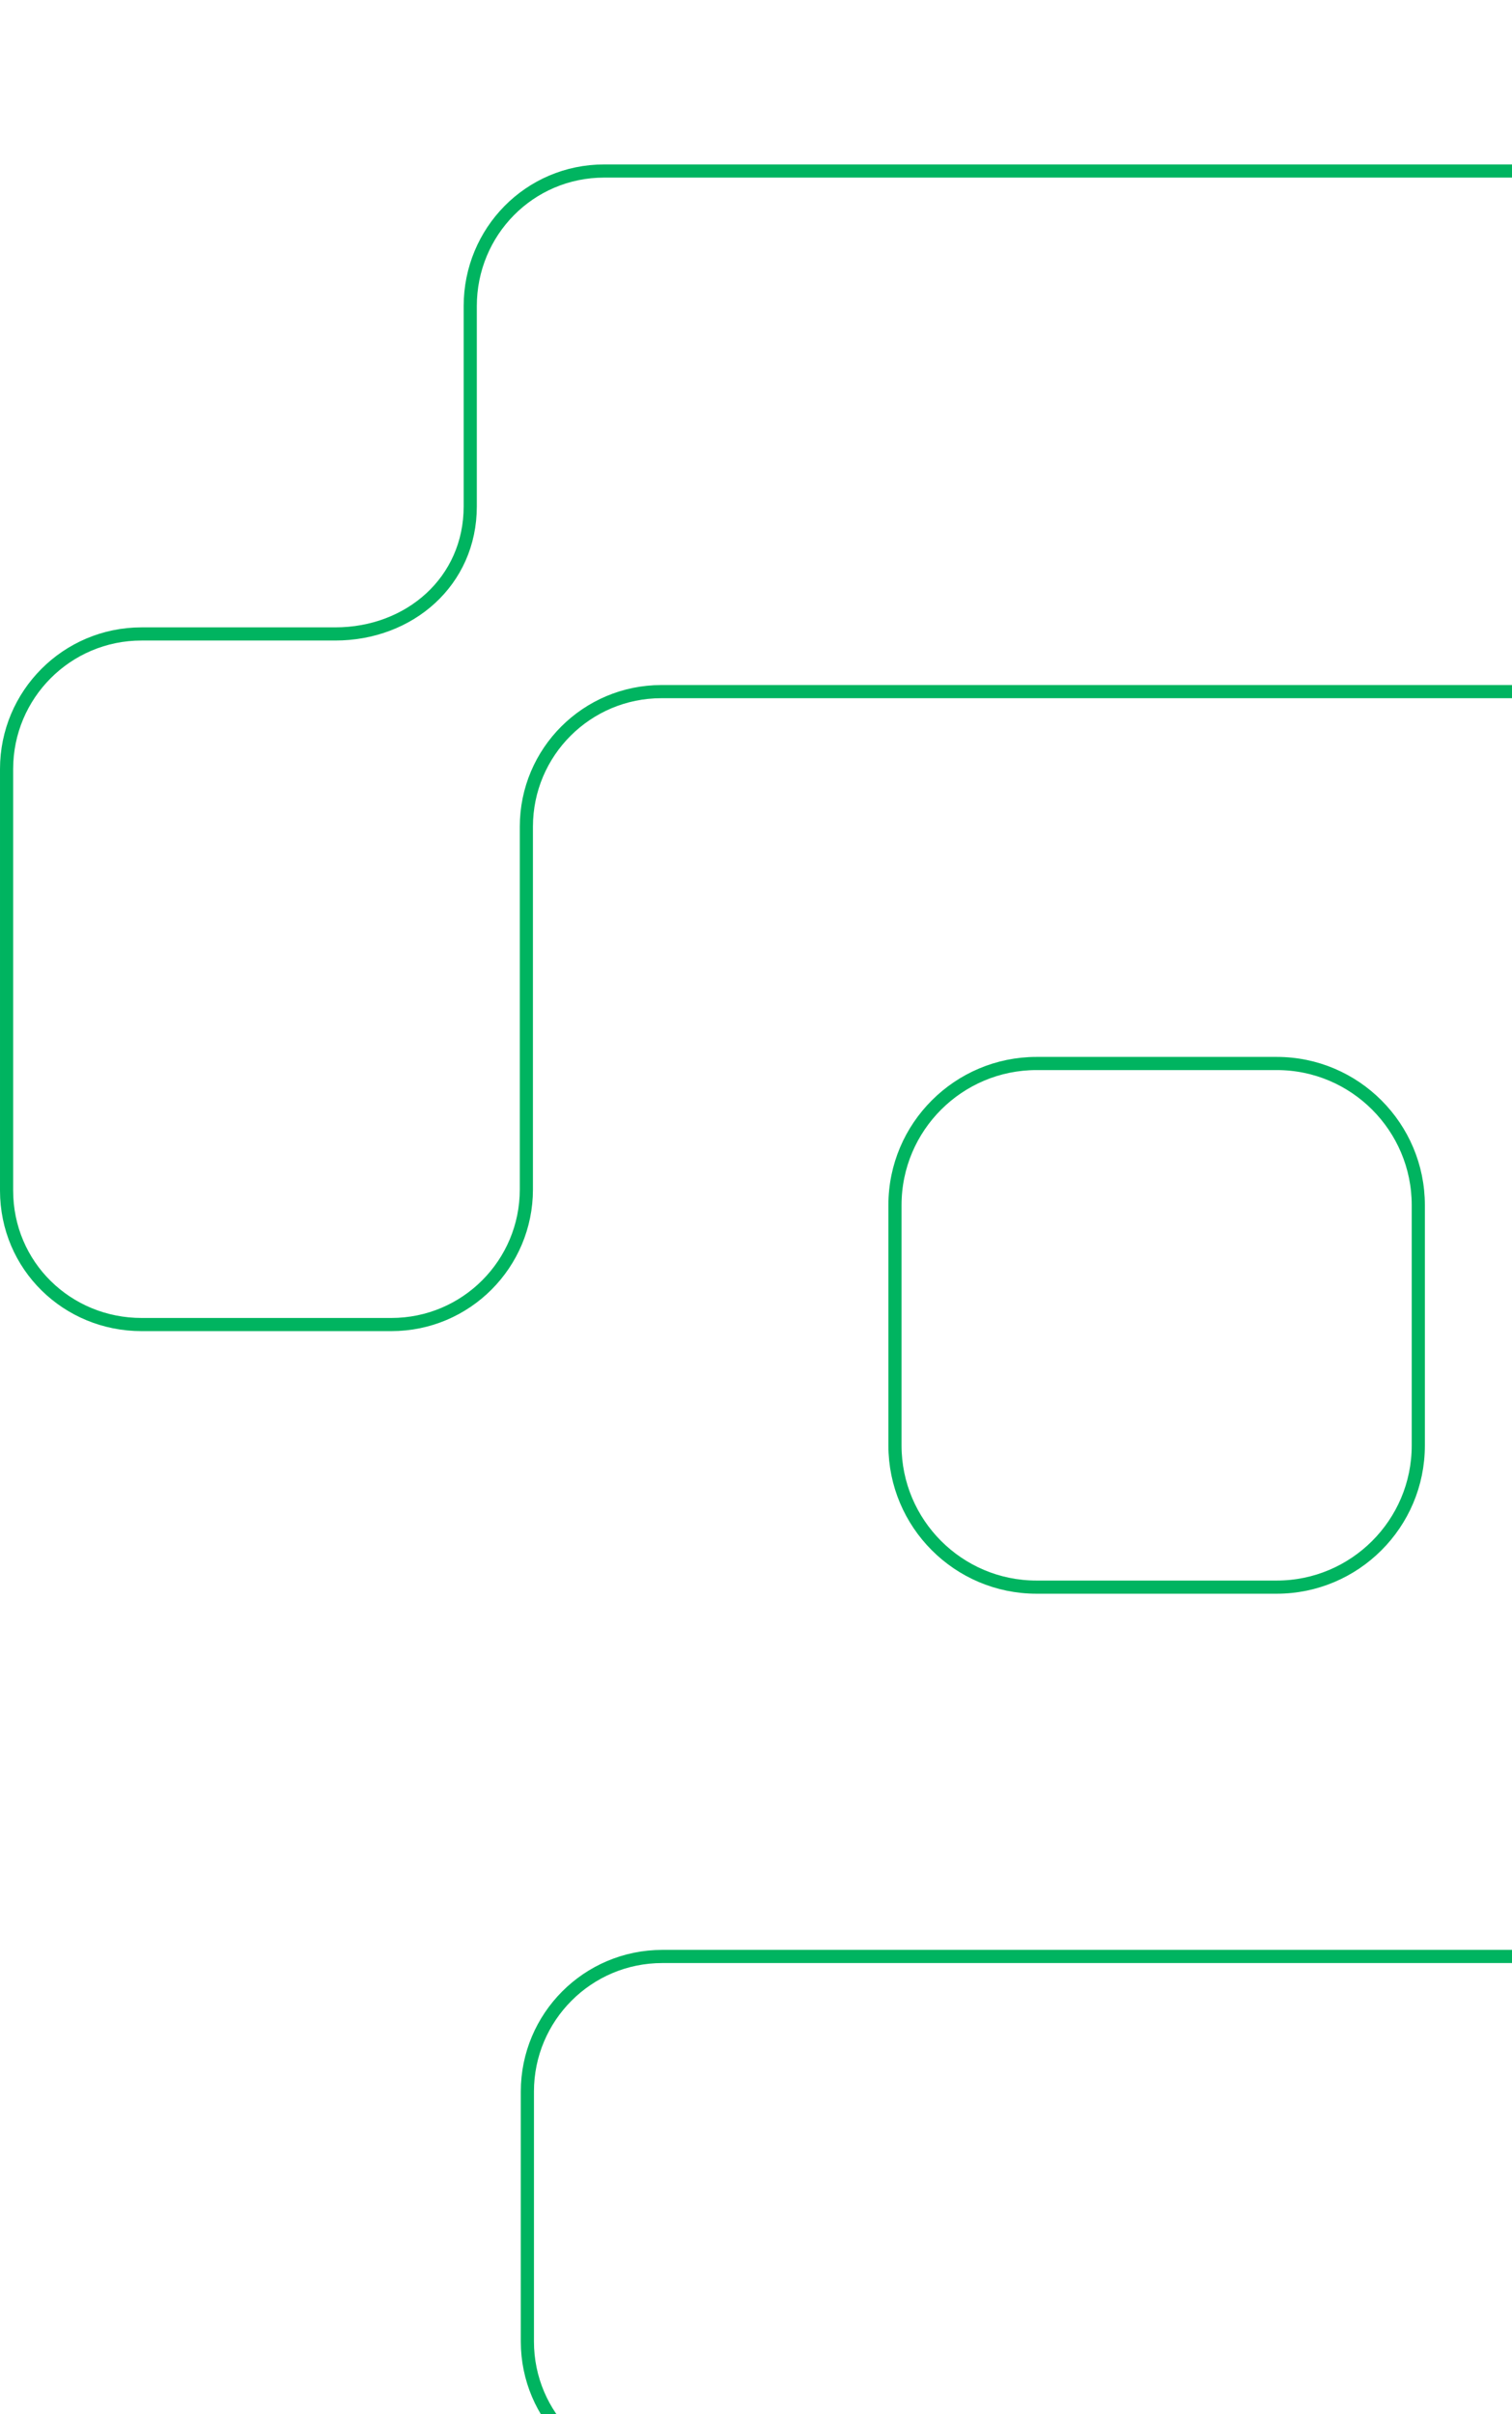 <svg width="460" height="734" viewBox="0 0 460 634" fill="none" xmlns="http://www.w3.org/2000/svg">
<path d="M43.074 352.728L119.065 352.728C141.832 352.728 160.138 334.269 160.138 311.656L160.138 201.36C160.138 178.594 178.597 160.288 201.21 160.288L503.792 160.288C526.559 160.288 544.865 141.829 544.865 119.216L544.865 43.07C544.865 20.303 526.405 1.998 503.792 1.998L183.828 1.998C161.061 1.998 143.063 20.457 143.063 43.07L143.063 103.987C143.063 126.753 124.603 142.752 101.99 142.751L43.074 142.751C20.307 142.751 2.001 161.211 2.001 183.824L2.001 311.964C2.001 334.884 20.461 352.728 43.074 352.728Z" stroke="#00B460" stroke-width="4"/>
<path d="M544.864 503.791C544.864 526.558 526.404 544.863 503.792 544.863L201.517 544.863C178.75 544.863 160.445 563.323 160.445 585.936L160.445 661.928C160.445 684.694 178.904 703 201.517 703L521.328 703C544.095 703 562.401 684.54 562.401 661.928L562.401 603.319C562.401 580.552 580.86 562.246 603.473 562.246L661.928 562.246C684.695 562.246 703.001 543.787 703.001 521.174L703.001 392.88C703.001 370.113 684.541 352.731 661.774 352.731L585.783 352.731C563.016 352.731 544.71 371.19 544.71 393.803L544.864 503.791Z" stroke="#00B460" stroke-width="4"/>
<path d="M388.42 432.568L315.351 432.568C291.507 432.568 272.278 413.186 272.278 389.496L272.278 316.427C272.278 292.584 291.661 273.355 315.351 273.355L388.42 273.355C412.263 273.355 431.492 292.738 431.492 316.427L431.492 389.496C431.492 413.34 412.109 432.568 388.42 432.568Z" stroke="#00B460" stroke-width="4"/>
</svg>
